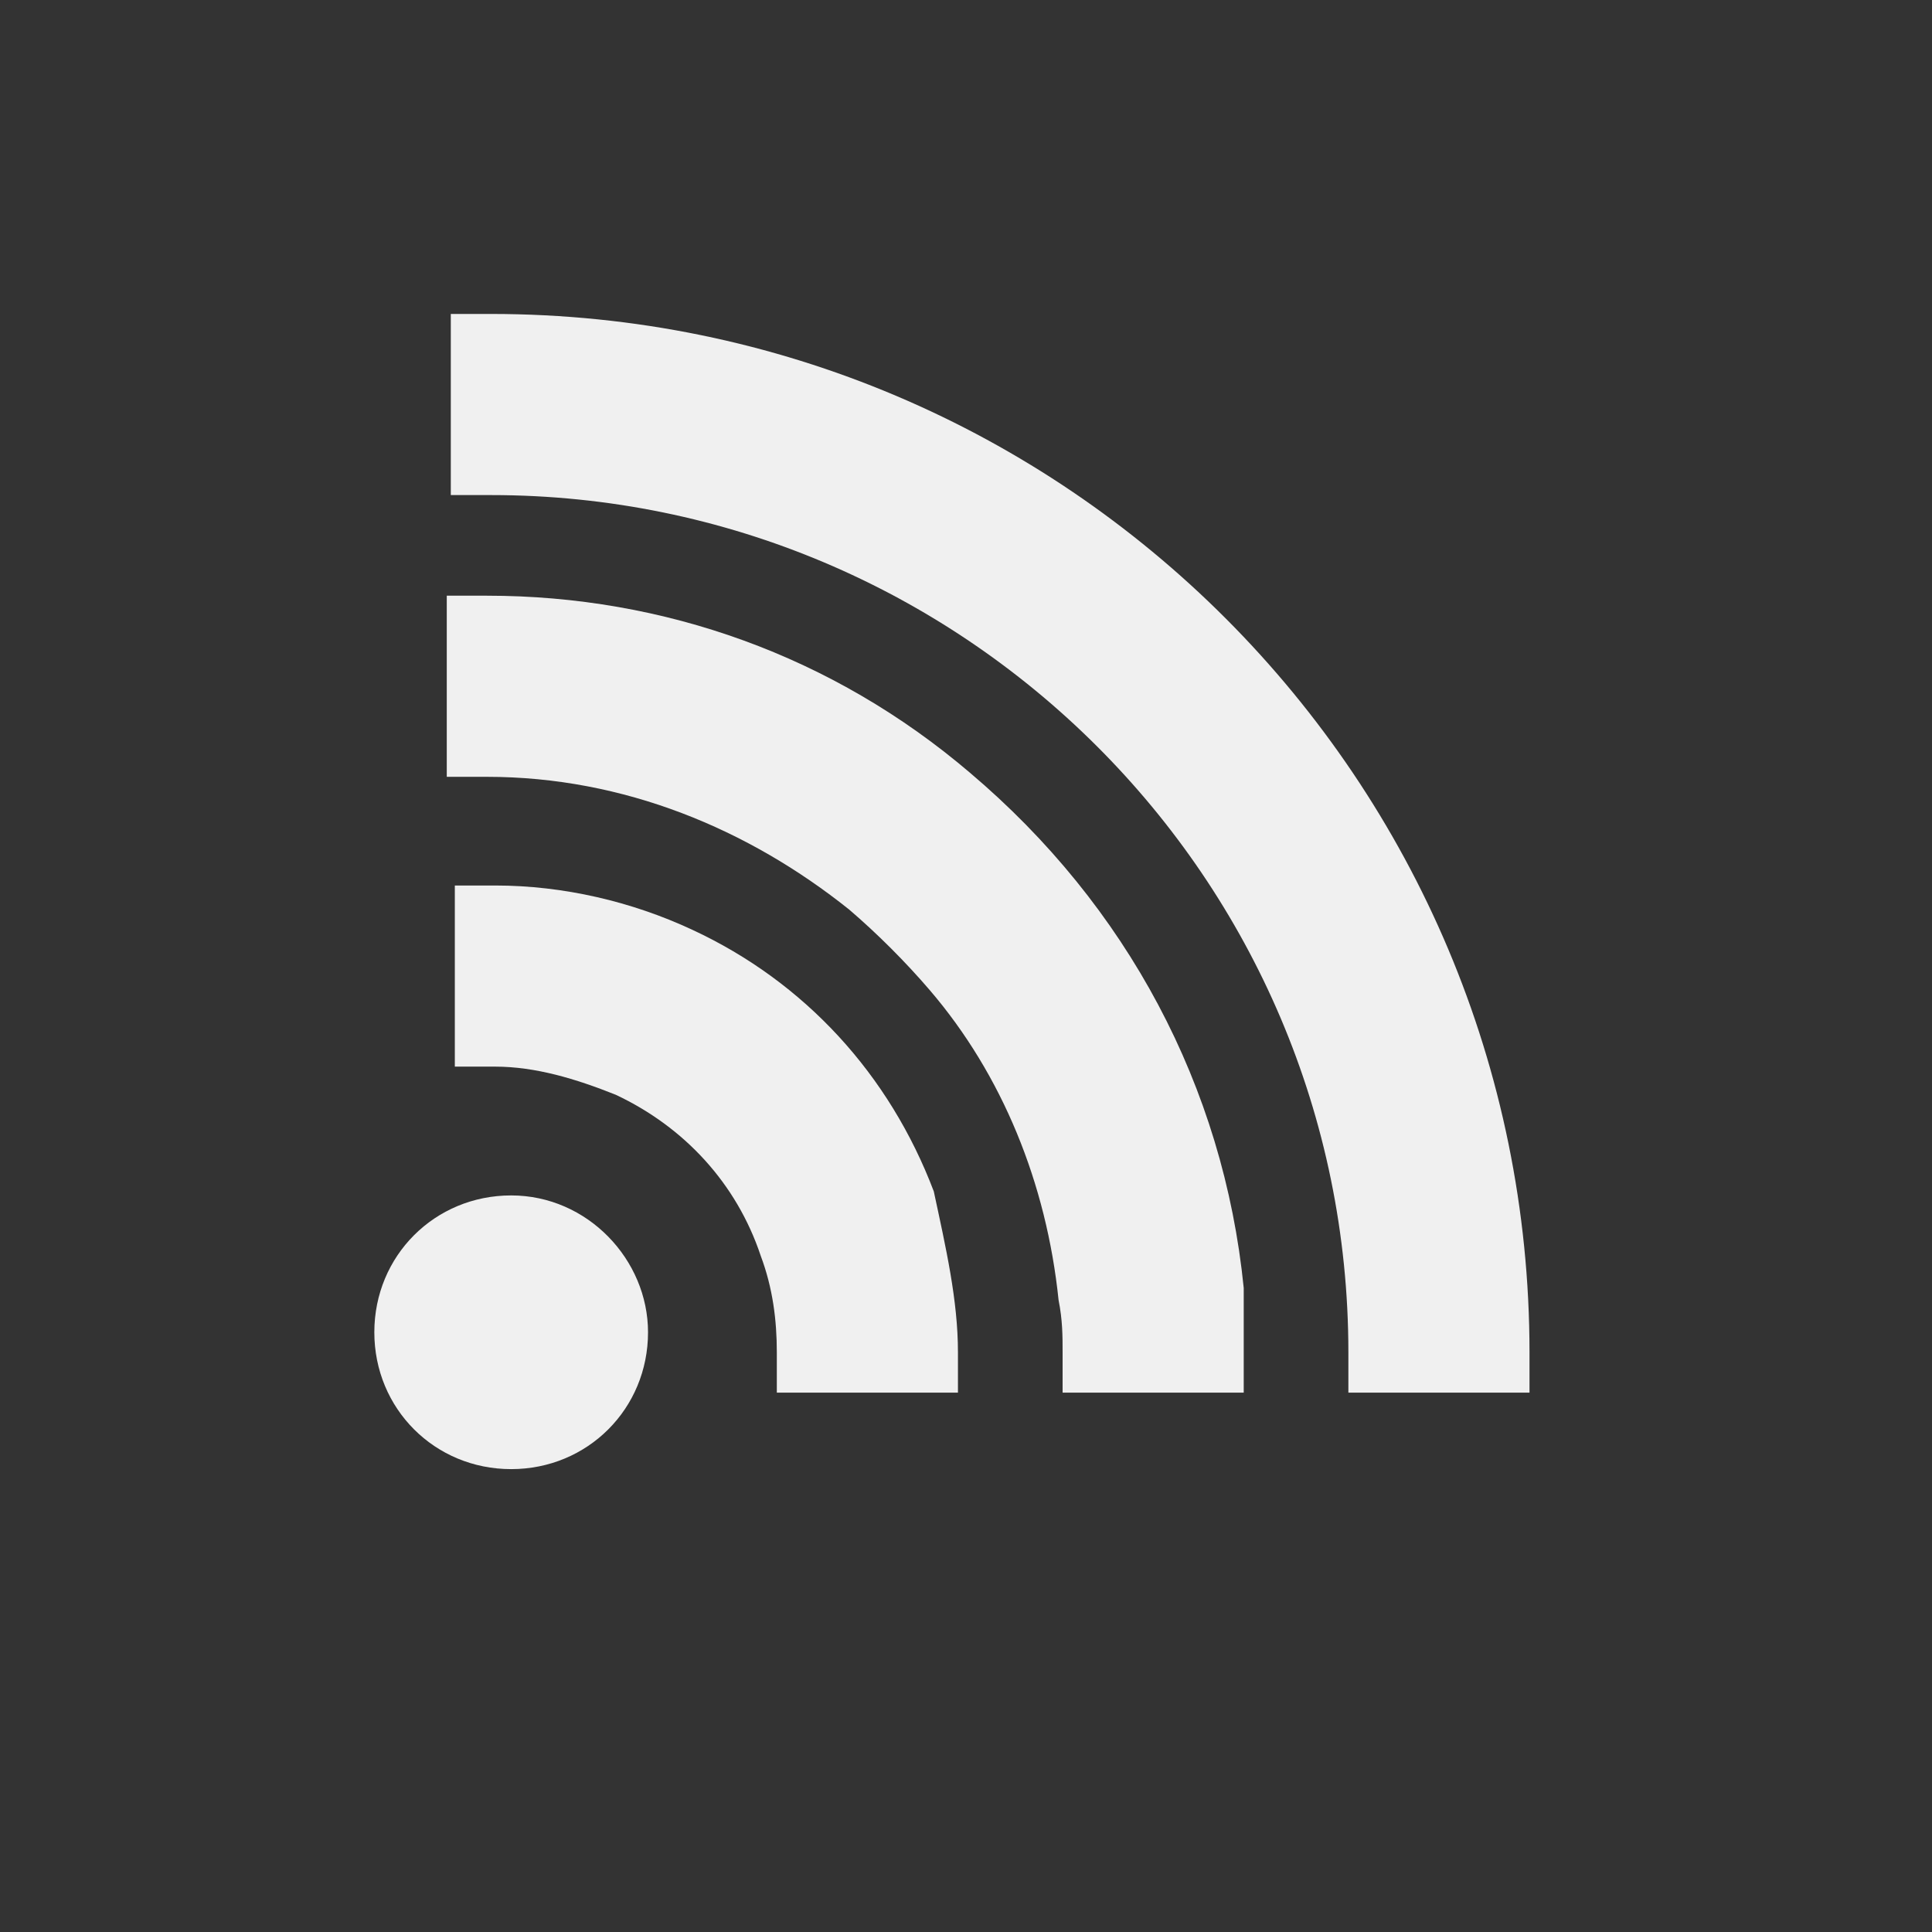 <?xml version="1.0" encoding="utf-8"?>
<!-- Generator: Adobe Illustrator 22.0.1, SVG Export Plug-In . SVG Version: 6.00 Build 0)  -->
<svg version="1.1" id="Calque_2" xmlns="http://www.w3.org/2000/svg" xmlns:xlink="http://www.w3.org/1999/xlink" x="0px" y="0px"
	 viewBox="0 0 48 48" style="enable-background:new 0 0 48 48;" xml:space="preserve">
<rect x="0" y="0" width="48" height="48" fill="#333333" stroke="none"/>
<style type="text/css">
	.st0{fill:#F0F0F0;}
	.st1{fill:none;}
</style>
<g>
	<g>
		<g>
			<path class="st0" d="M16.1,33.1c0,1.9-1.5,3.4-3.4,3.4c-1.9,0-3.4-1.5-3.4-3.4c0-1.9,1.5-3.4,3.4-3.4
				C14.6,29.7,16.1,31.3,16.1,33.1z"/>
		</g>
	</g>
	<g>
		<g>
			<path class="st0" d="M23.8,33.6v1h-4.5v-1c0-0.8-0.1-1.6-0.4-2.4c-0.6-1.8-1.9-3.2-3.6-4c-1-0.4-2-0.7-3-0.7h-1v-4.5h1
				c1.7,0,3.4,0.4,4.9,1.1c2.8,1.3,4.9,3.6,6,6.5v0C23.5,31,23.8,32.3,23.8,33.6z"/>
		</g>
	</g>
	<g>
		<g>
			<path class="st0" d="M30.9,33.6v1h-4.5v-1c0-0.4,0-0.8-0.1-1.3c-0.3-2.9-1.4-5.6-3.2-7.7c-0.6-0.7-1.3-1.4-2-2
				c-2.5-2-5.6-3.3-9-3.3c0,0,0,0,0,0h-1v-4.5h1c4.4,0,8.6,1.5,12,4.4C28,22.5,30.4,27,30.9,32C30.9,32.5,30.9,33.1,30.9,33.6z"/>
		</g>
	</g>
	<g>
		<g>
			<path class="st0" d="M38,33.6v1h-4.5v-1c0-11.8-9.6-21.3-21.3-21.3h-1V7.8h1C26.5,7.8,38,19.4,38,33.6z"/>
		</g>
	</g>
</g>
<g>
	<g>
		<line class="st1" x1="23.1" y1="19.7" x2="23.1" y2="19.3"/>
	</g>
</g>
<g>
	<g>
		<line class="st1" x1="26.6" y1="22.7" x2="26.1" y2="22.7"/>
	</g>
</g>
</svg>

